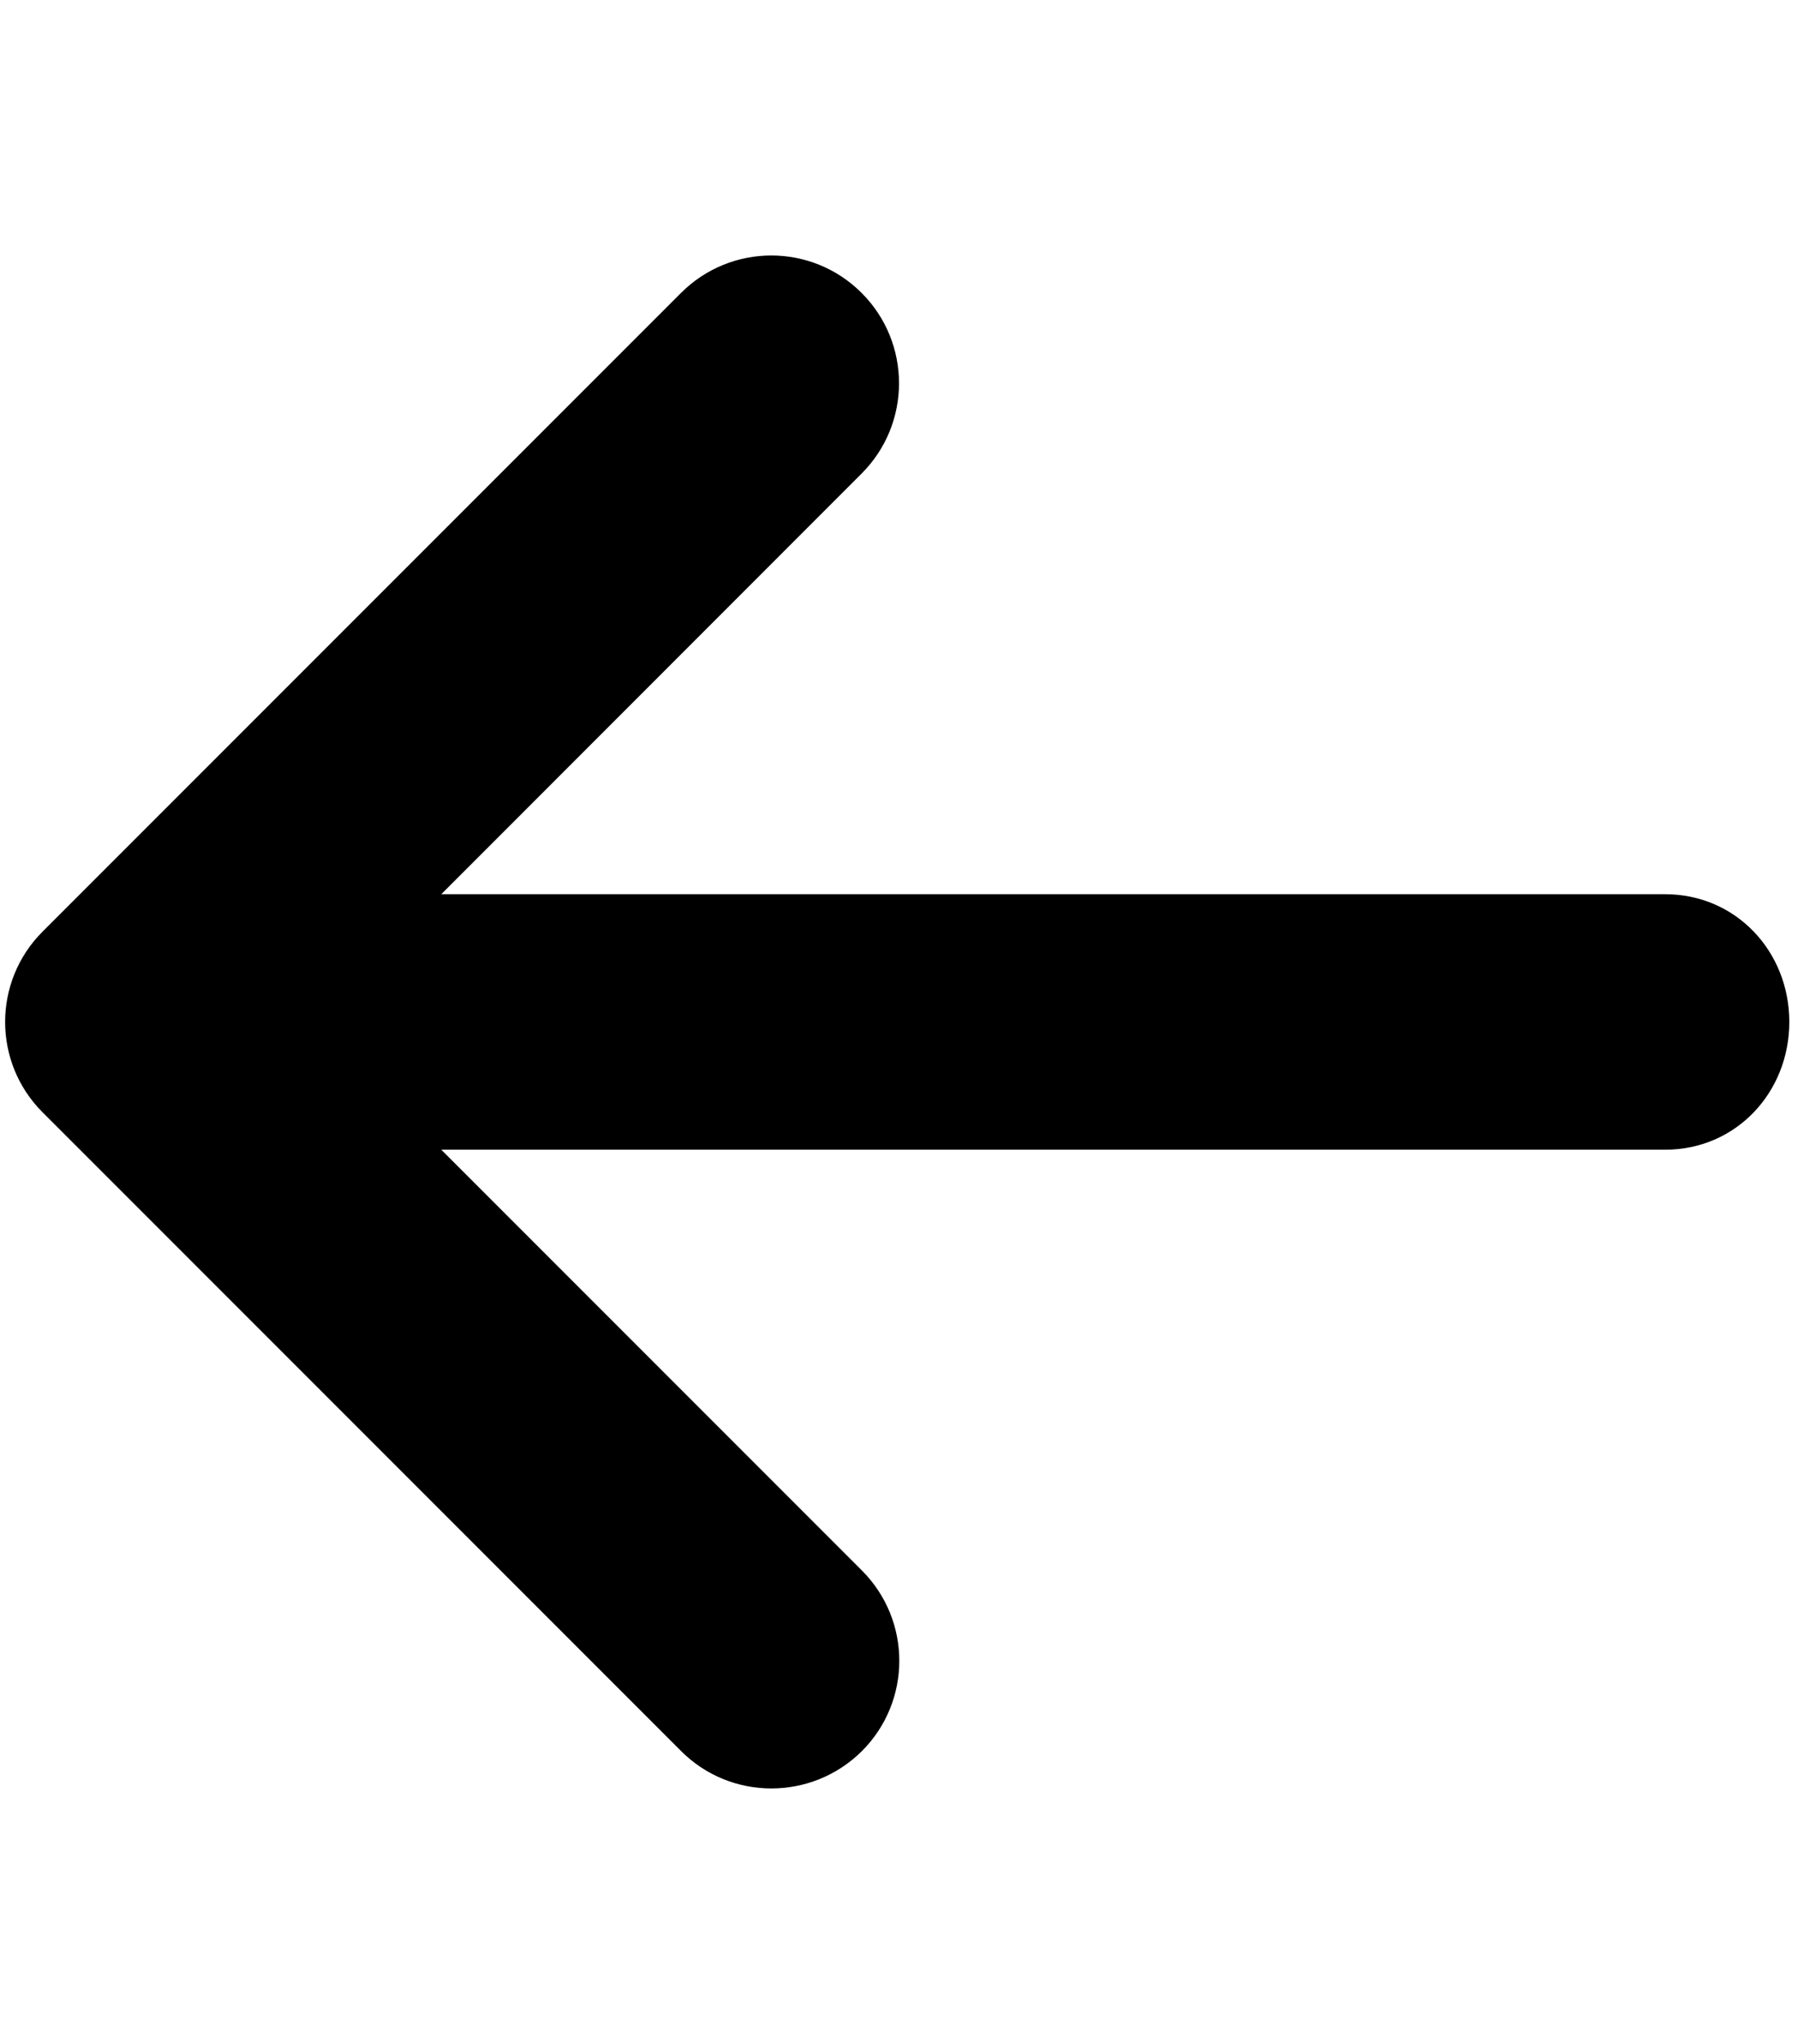 <svg xmlns="http://www.w3.org/2000/svg" xmlns:xlink="http://www.w3.org/1999/xlink" aria-hidden="true" role="img" class="iconify iconify--fa6-solid" width="0.88em" height="1em" preserveAspectRatio="xMidYMid meet" viewBox="0 0 448 512" data-icon="fa6-solid:arrow-left"><path fill="currentColor" d="M447.1 256c0 17.7-13.4 32-31.1 32H109.3l105.4 105.4c12.5 12.5 12.5 32.75 0 45.25c-6.3 6.25-14.5 9.35-22.7 9.35s-16.38-3.125-22.62-9.375l-160-160c-12.5-12.5-12.5-32.75 0-45.25l160-160c12.5-12.5 32.75-12.5 45.25 0s12.5 32.75 0 45.25L109.3 224H416c17.7 0 31.1 14.3 31.1 32z"></path></svg>